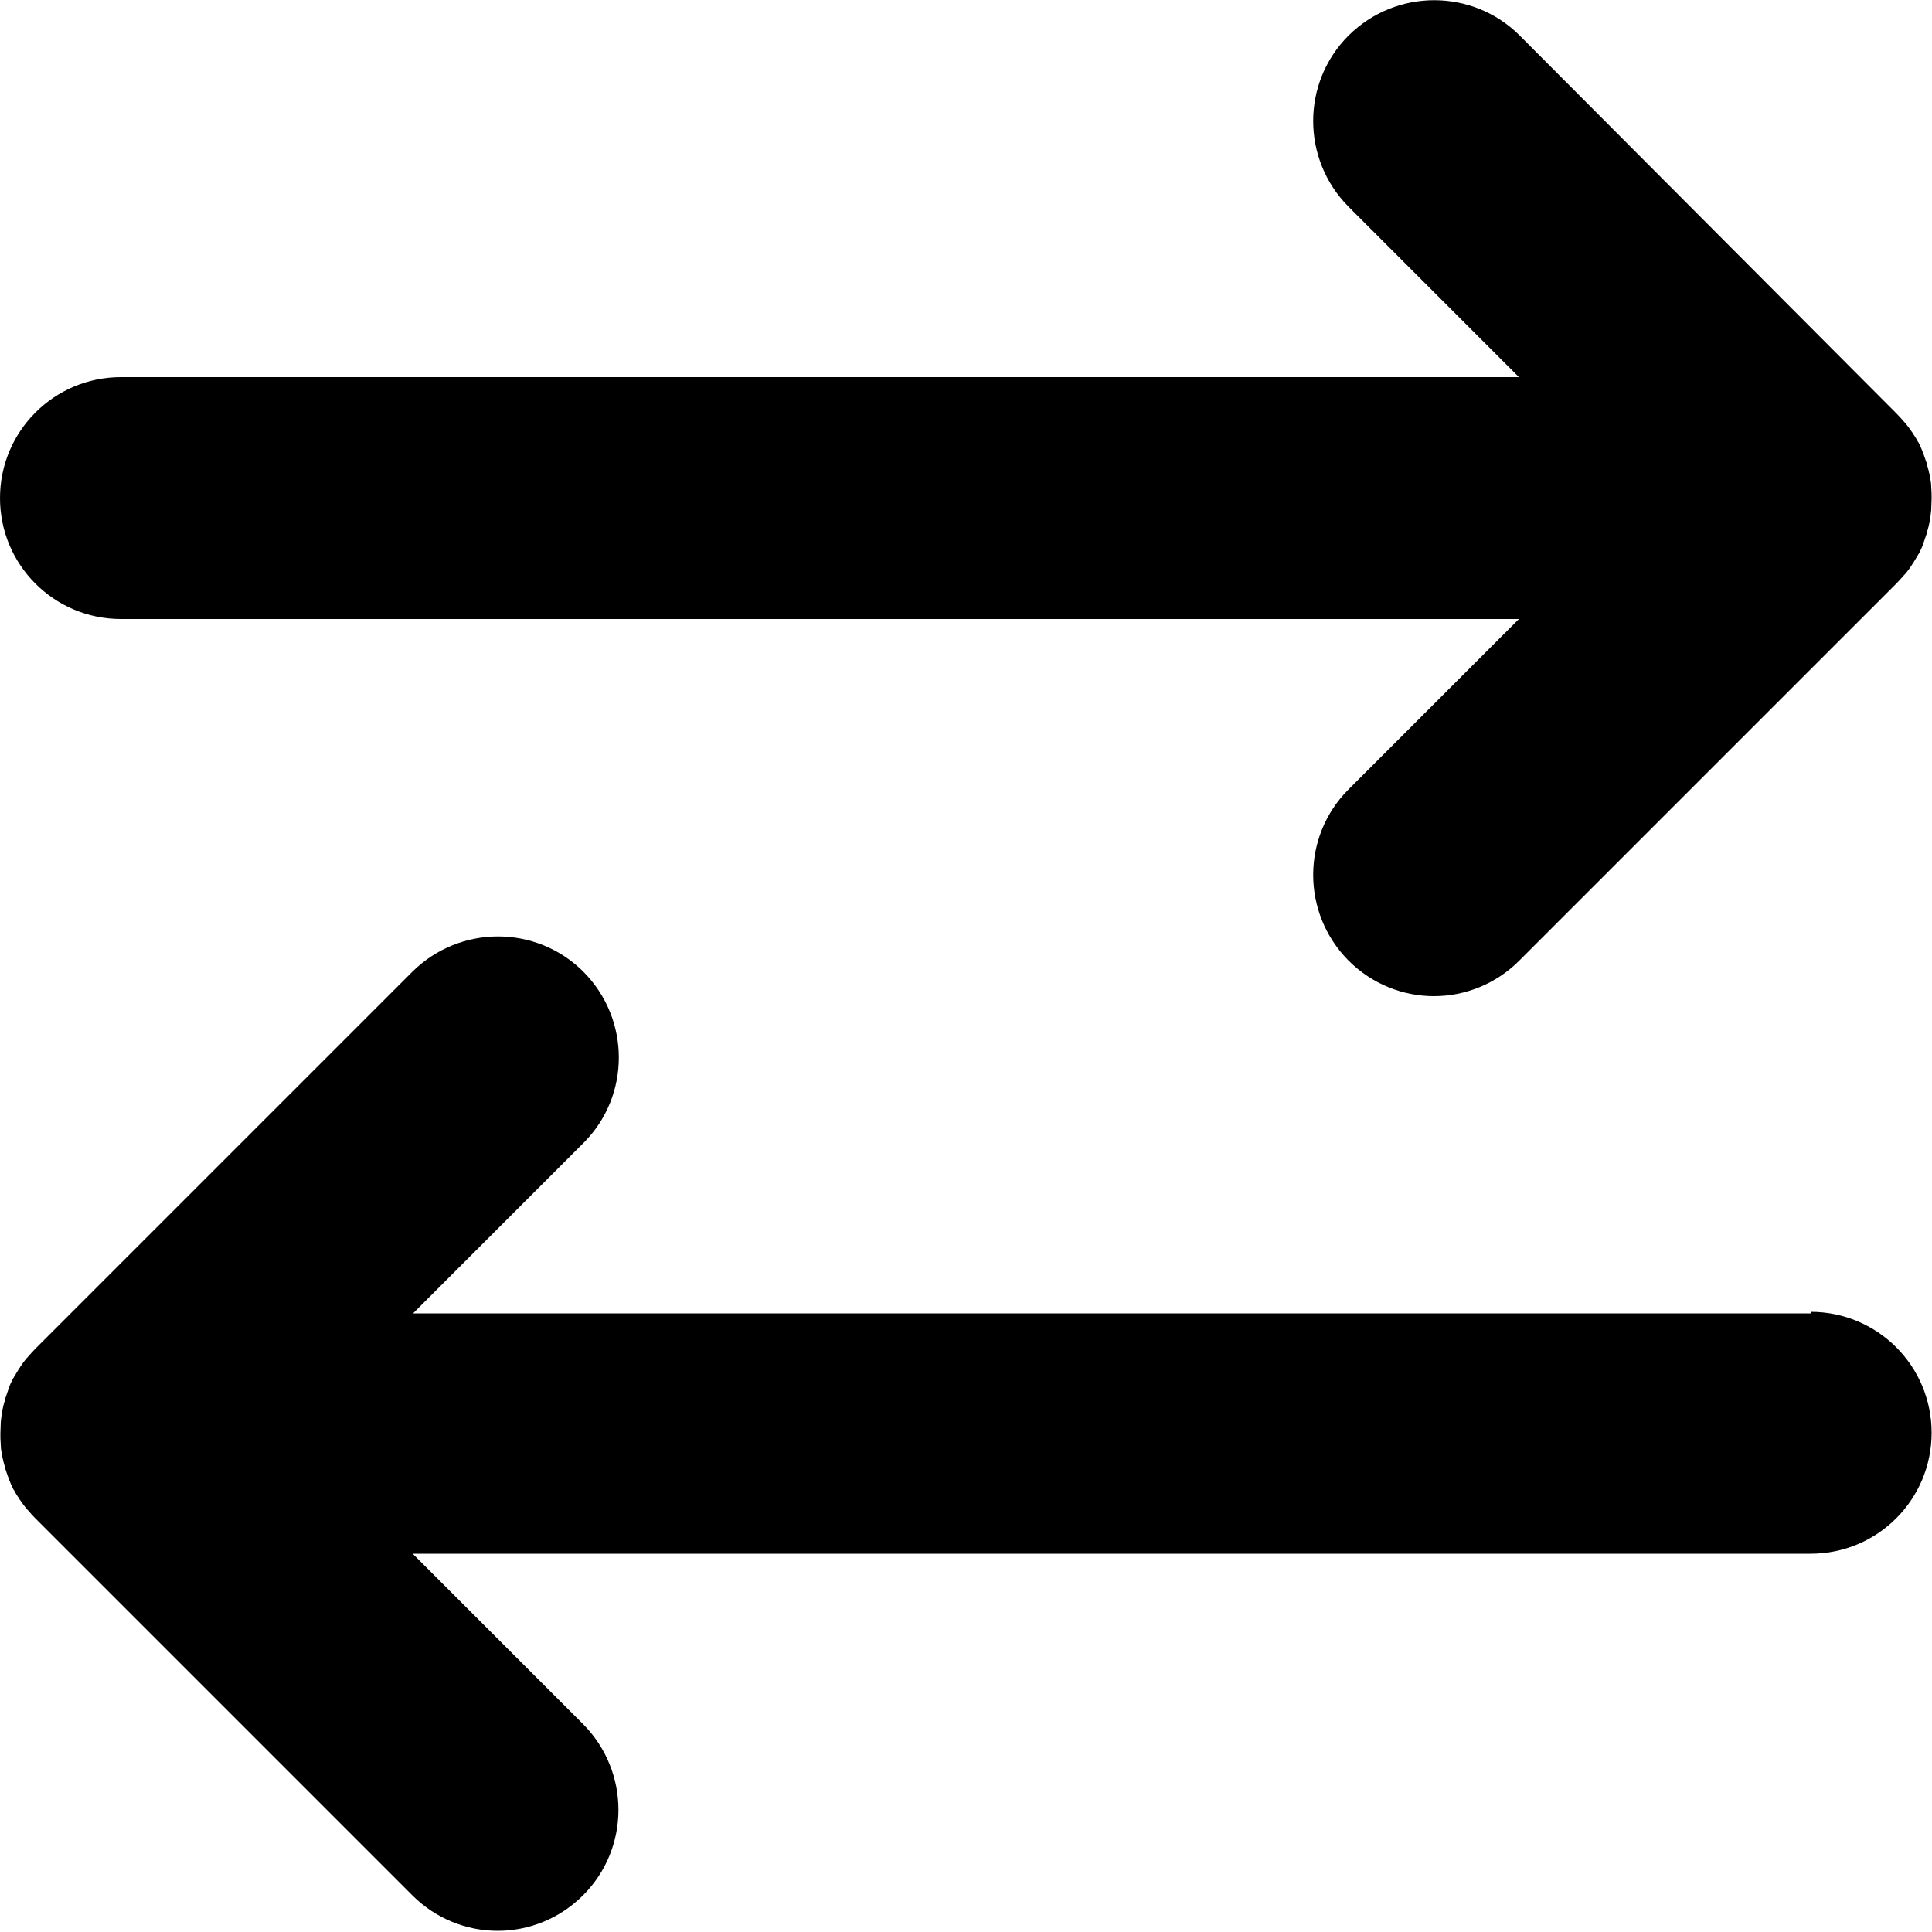 <?xml version="1.0" encoding="UTF-8"?>
<svg id="Layer_1" data-name="Layer 1" xmlns="http://www.w3.org/2000/svg" viewBox="0 0 50 50">
  <defs>
    <style>
      .cls-1 {
        stroke-width: 0px;
      }
    </style>
  </defs>
  <path class="cls-1" d="m49.29,14.87s.01-.01.02-.02c.06-.07.12-.15.17-.23,0-.01.01-.02.02-.03.05-.08.09-.15.14-.23,0-.01.01-.02.02-.03.04-.08.08-.16.11-.25,0,0,0-.02.01-.03.03-.09.06-.17.09-.26,0,0,0-.01,0-.02.03-.09.05-.18.07-.27,0,0,0-.01,0-.02.02-.09.03-.19.04-.28,0,0,0,0,0-.01,0-.1.01-.19.01-.29s0-.19-.01-.29c0,0,0,0,0-.01,0-.1-.02-.19-.04-.28,0,0,0-.01,0-.02-.02-.09-.04-.18-.07-.27,0,0,0-.01,0-.02-.03-.09-.06-.18-.09-.26,0,0,0-.02-.01-.03-.03-.08-.07-.17-.11-.25,0-.01-.01-.02-.02-.03-.04-.08-.09-.16-.14-.23,0-.01-.01-.02-.02-.03-.05-.08-.11-.15-.17-.23,0,0-.01-.01-.02-.02-.07-.08-.14-.16-.21-.23,0,0,0,0,0,0L39.33.92c-1.22-1.22-3.2-1.22-4.43,0-1.22,1.22-1.22,3.2,0,4.43l4.41,4.41H3.13c-1.73,0-3.13,1.4-3.13,3.13s1.4,3.13,3.13,3.13h36.18l-4.41,4.41c-1.22,1.22-1.22,3.2,0,4.43.61.61,1.41.92,2.21.92s1.6-.31,2.21-.92l9.75-9.75s0,0,0,0c.07-.07.14-.15.21-.23Z"/>
  <path class="cls-1" d="m46.87,33.99H10.69l4.41-4.41c1.22-1.22,1.22-3.2,0-4.43-1.22-1.22-3.2-1.22-4.43,0L.92,34.9s0,0,0,0c-.07.07-.14.15-.21.23,0,0-.01.01-.02.02-.06.07-.12.15-.17.23,0,.01-.01.02-.02.03-.05.08-.09.15-.14.23,0,.01-.01.02-.02.03-.04.08-.08.16-.11.25,0,0,0,.02-.01.03-.03.09-.06.17-.09.26,0,0,0,.01,0,.02-.03.09-.05.18-.07.27,0,0,0,.01,0,.02-.02.09-.03.19-.04.28,0,0,0,0,0,.01,0,.1-.01.19-.01.29s0,.19.01.29c0,0,0,0,0,.01,0,.1.02.19.04.28,0,0,0,.01,0,.02.02.09.04.18.07.27,0,0,0,.01,0,.02.03.09.06.18.09.26,0,0,0,.02.01.03.03.08.07.17.11.25,0,.01.01.02.02.03.04.08.09.16.14.23,0,.01.01.02.02.03.05.08.11.15.17.23,0,0,.01.01.02.02.07.08.14.16.21.23,0,0,0,0,0,0l9.75,9.75c.61.61,1.41.92,2.21.92s1.6-.31,2.21-.92c1.22-1.22,1.22-3.2,0-4.43l-4.41-4.41h36.18c1.73,0,3.13-1.4,3.13-3.13s-1.4-3.13-3.13-3.13Z"/>
</svg>